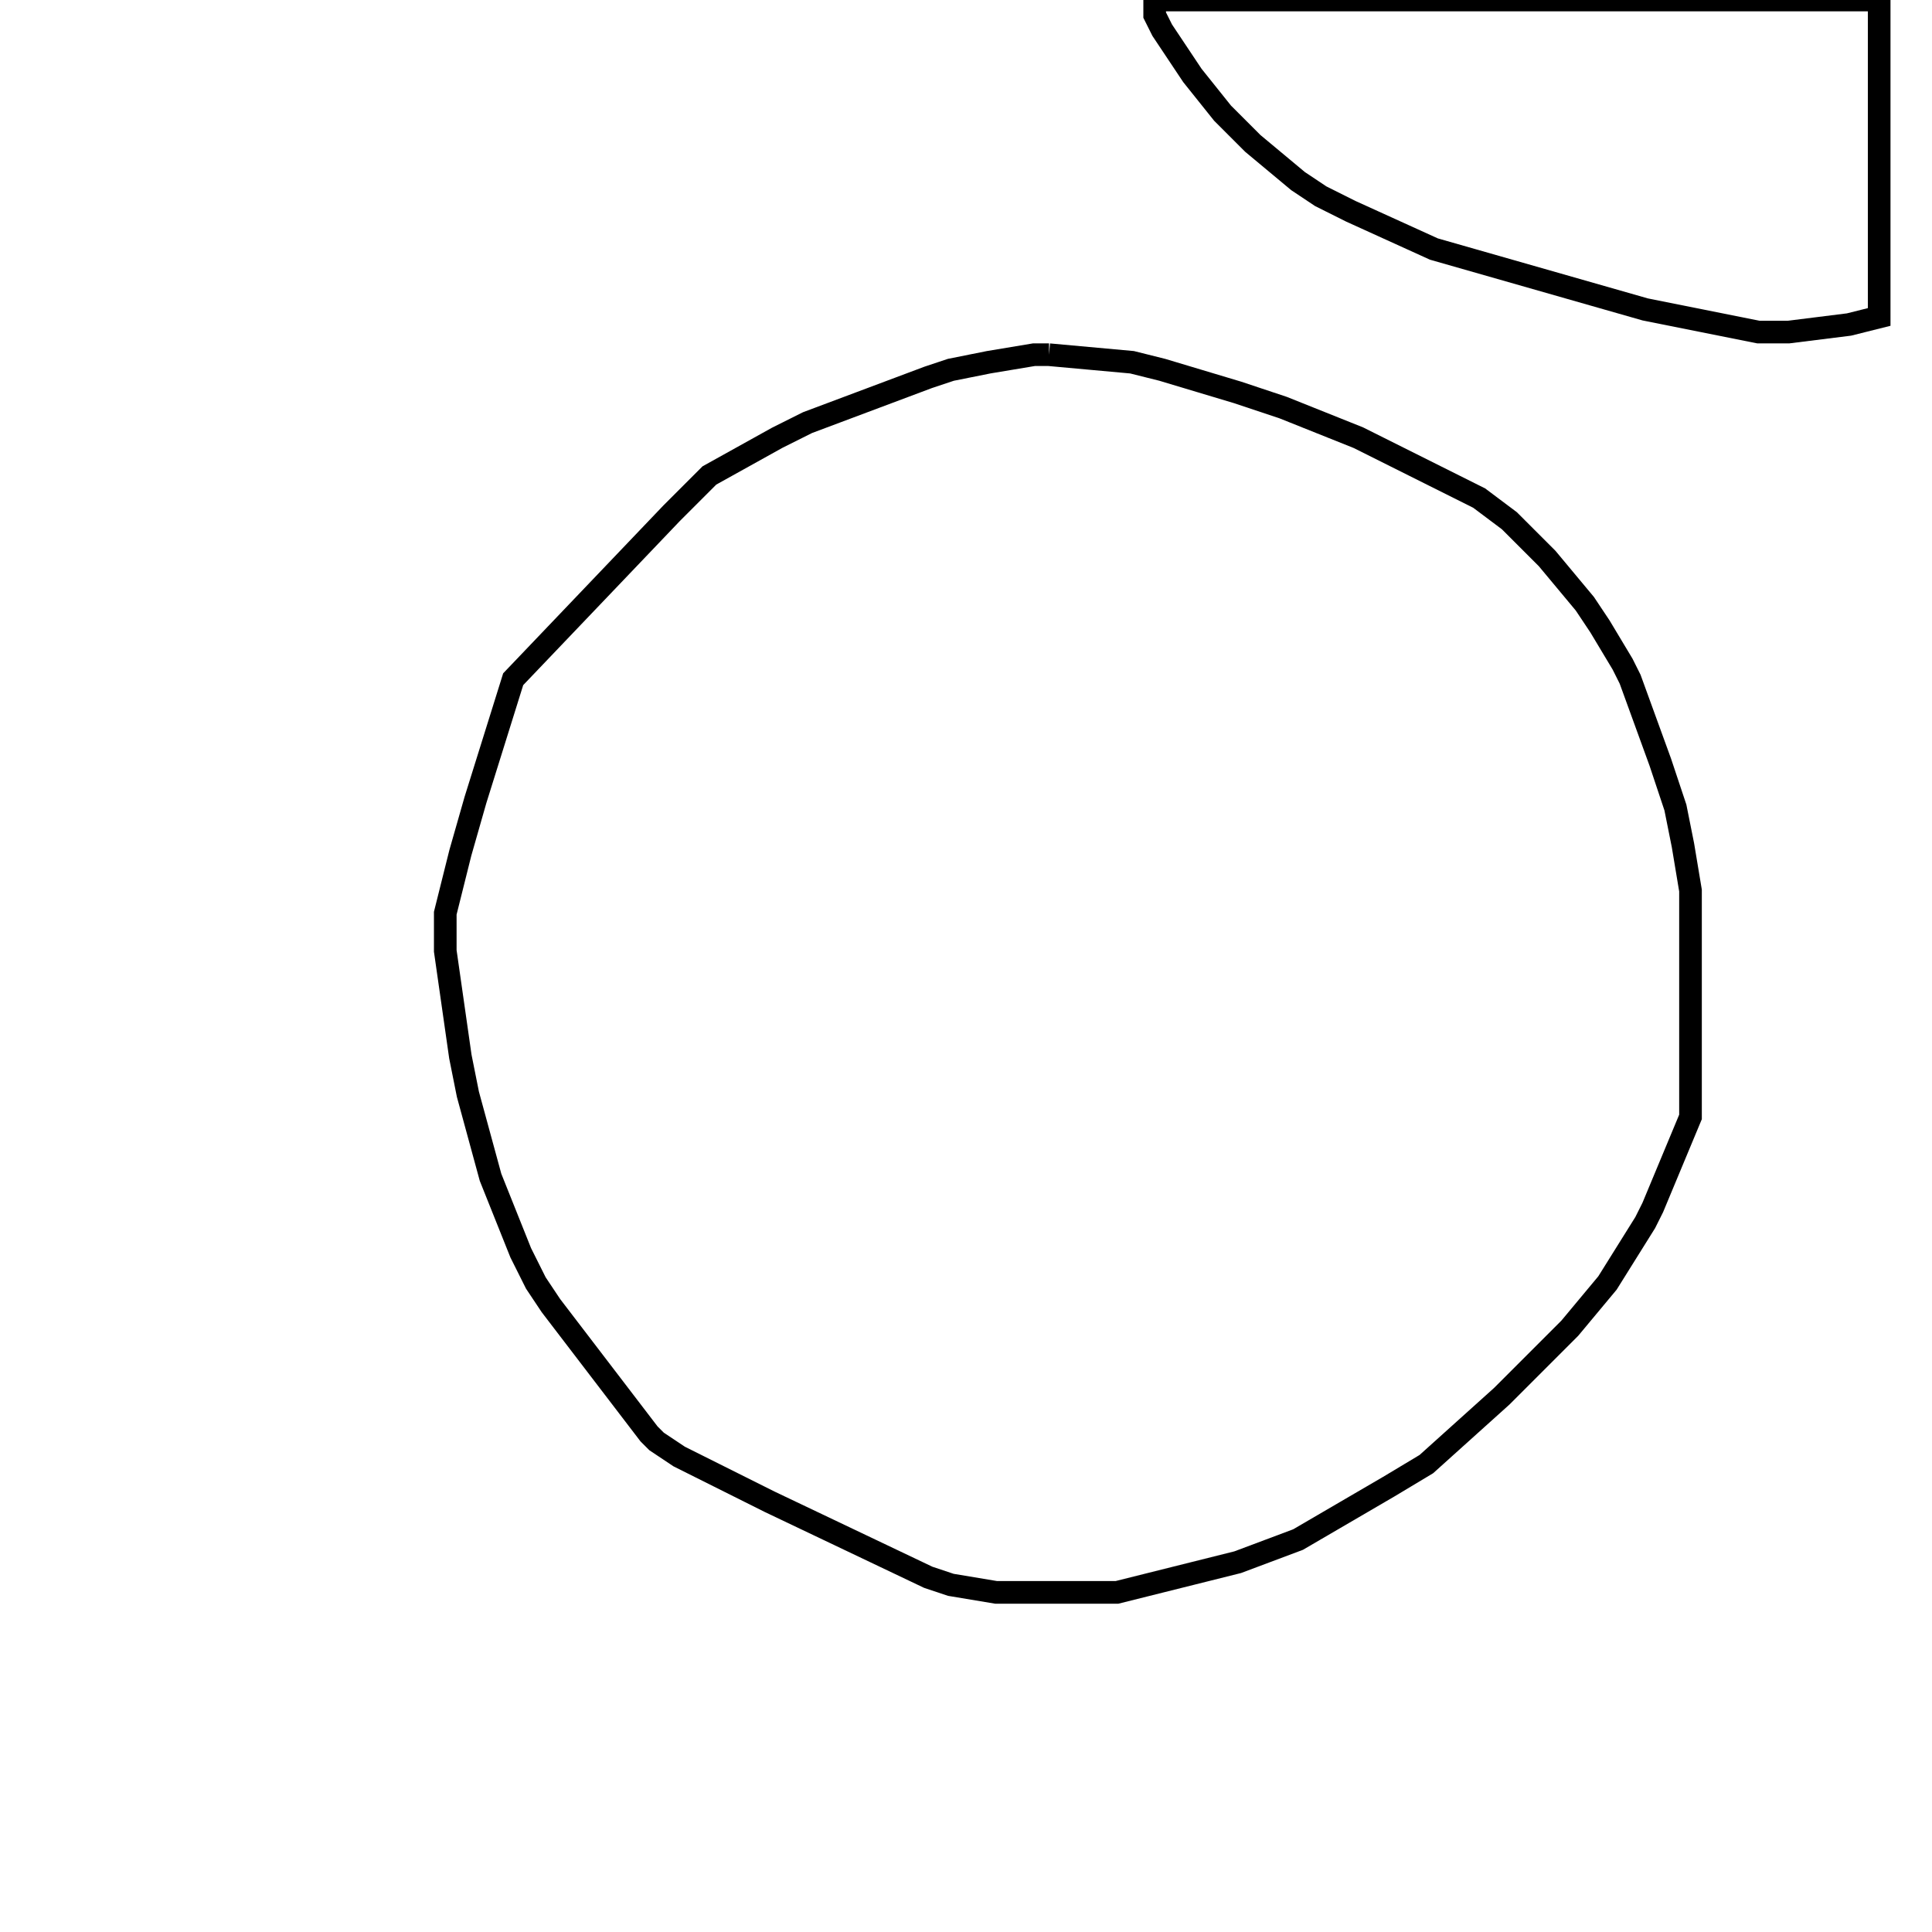 <svg width="256" height="256" xmlns="http://www.w3.org/2000/svg" fill-opacity="0" stroke="black" stroke-width="3" ><path d="M139 47 150 48 154 49 164 52 170 54 180 58 196 66 200 69 205 74 210 80 212 83 215 88 216 90 220 101 222 107 223 112 224 118 224 148 219 160 218 162 213 170 208 176 199 185 189 194 184 197 172 204 164 207 148 211 132 211 126 210 123 209 102 199 90 193 87 191 86 190 73 173 71 170 69 166 65 156 62 145 61 140 59 126 59 121 61 113 63 106 68 90 89 68 94 63 103 58 107 56 123 50 126 49 131 48 137 47 139 47 "/><path d="M249 0 249 42 245 43 237 44 233 44 218 41 190 33 179 28 175 26 172 24 166 19 162 15 158 10 154 4 153 2 153 0 249 0 "/></svg>